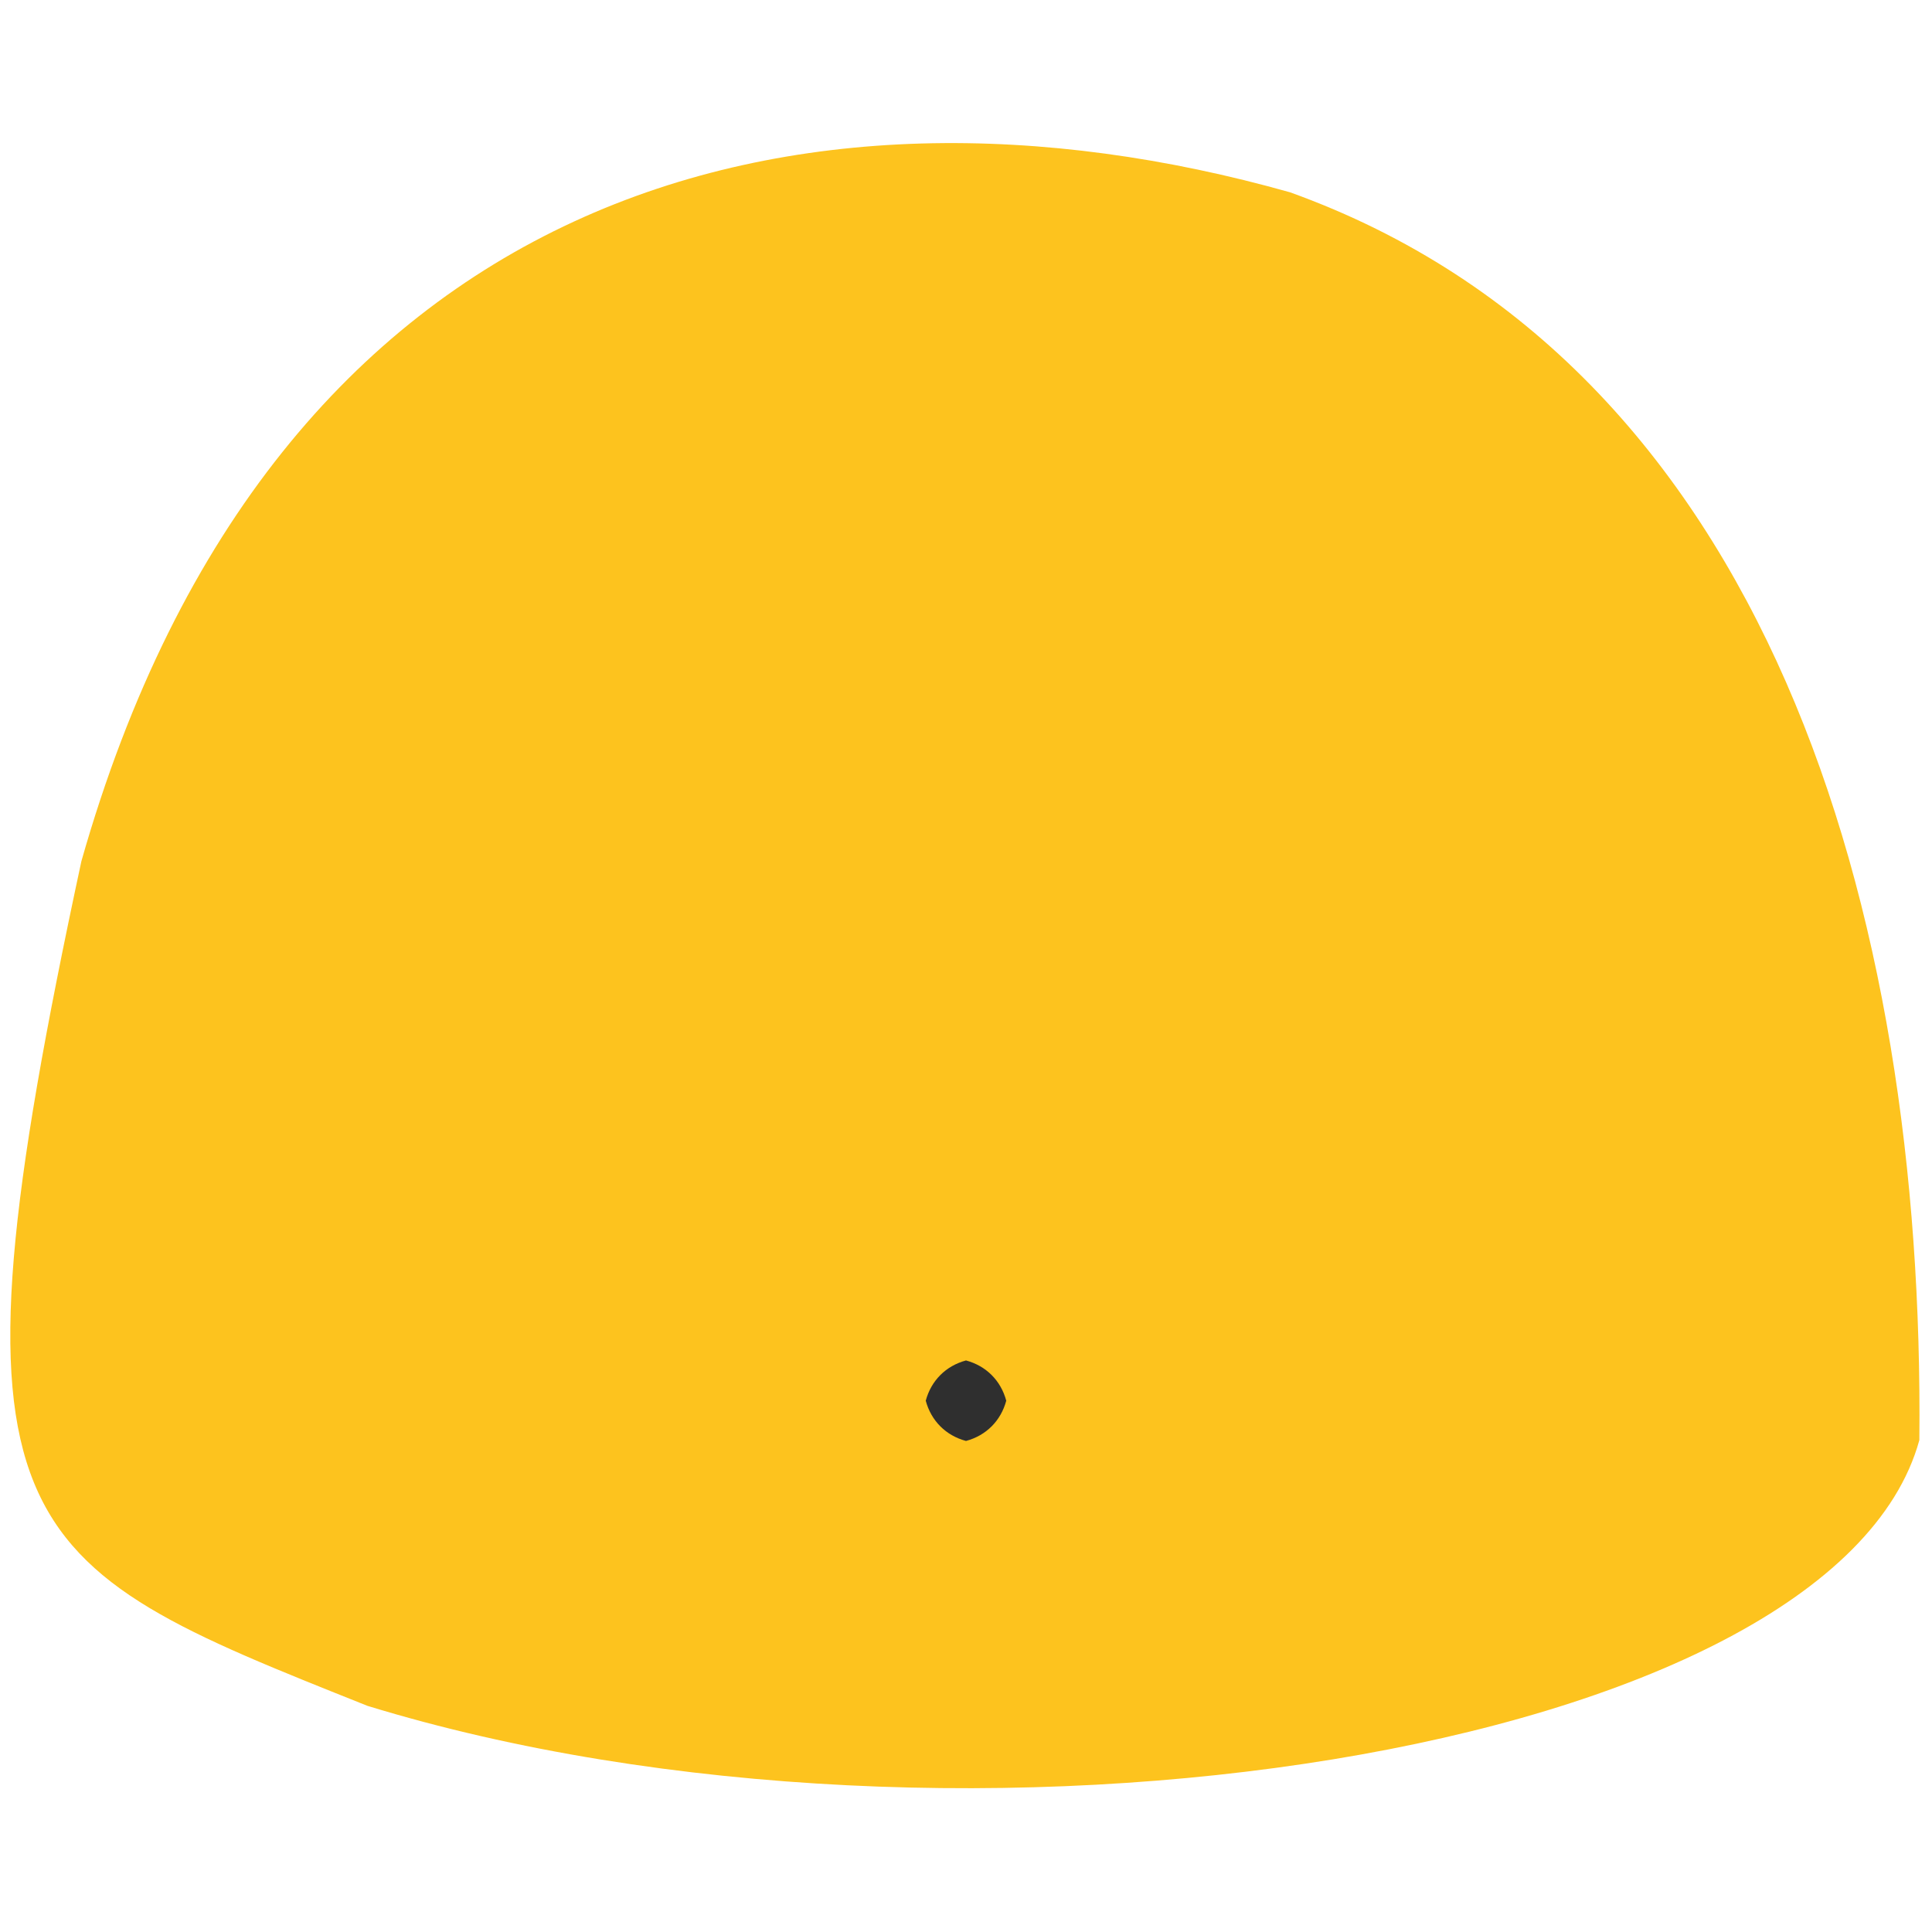 <?xml version="1.0" ?>
<svg height="240" version="1.1" width="240" xmlns="http://www.w3.org/2000/svg">
  <defs/>
  <g>
    <path d="M 238.429 178.895 C 227.641 218.093 119.164 234.458 45.64 211.905 C 0.632 193.939 -7.949 190.964 10.113 106.974 C 33.927 23.101 99.342 6.704 160.259 23.89 C 219.68 45.252 239.09 113.174 238.429 178.895" fill="rgb(253, 187, 0)" opacity="0.881" stroke="rgb(68, 54, 93)" stroke-linecap="round" stroke-linejoin="round" stroke-opacity="0.587" stroke-width="0.0"/>
    <path d="M 125.0 174.0 C 124.33 176.5 122.5 178.33 120.0 179.0 C 117.5 178.33 115.67 176.5 115.0 174.0 C 115.67 171.5 117.5 169.67 120.0 169.0 C 122.5 169.67 124.33 171.5 125.0 174.0" fill="rgb(47, 47, 47)" opacity="1.0" stroke="rgb(180, 59, 29)" stroke-linecap="round" stroke-linejoin="round" stroke-opacity="0.484" stroke-width="0.0"/>
  </g>
</svg>

